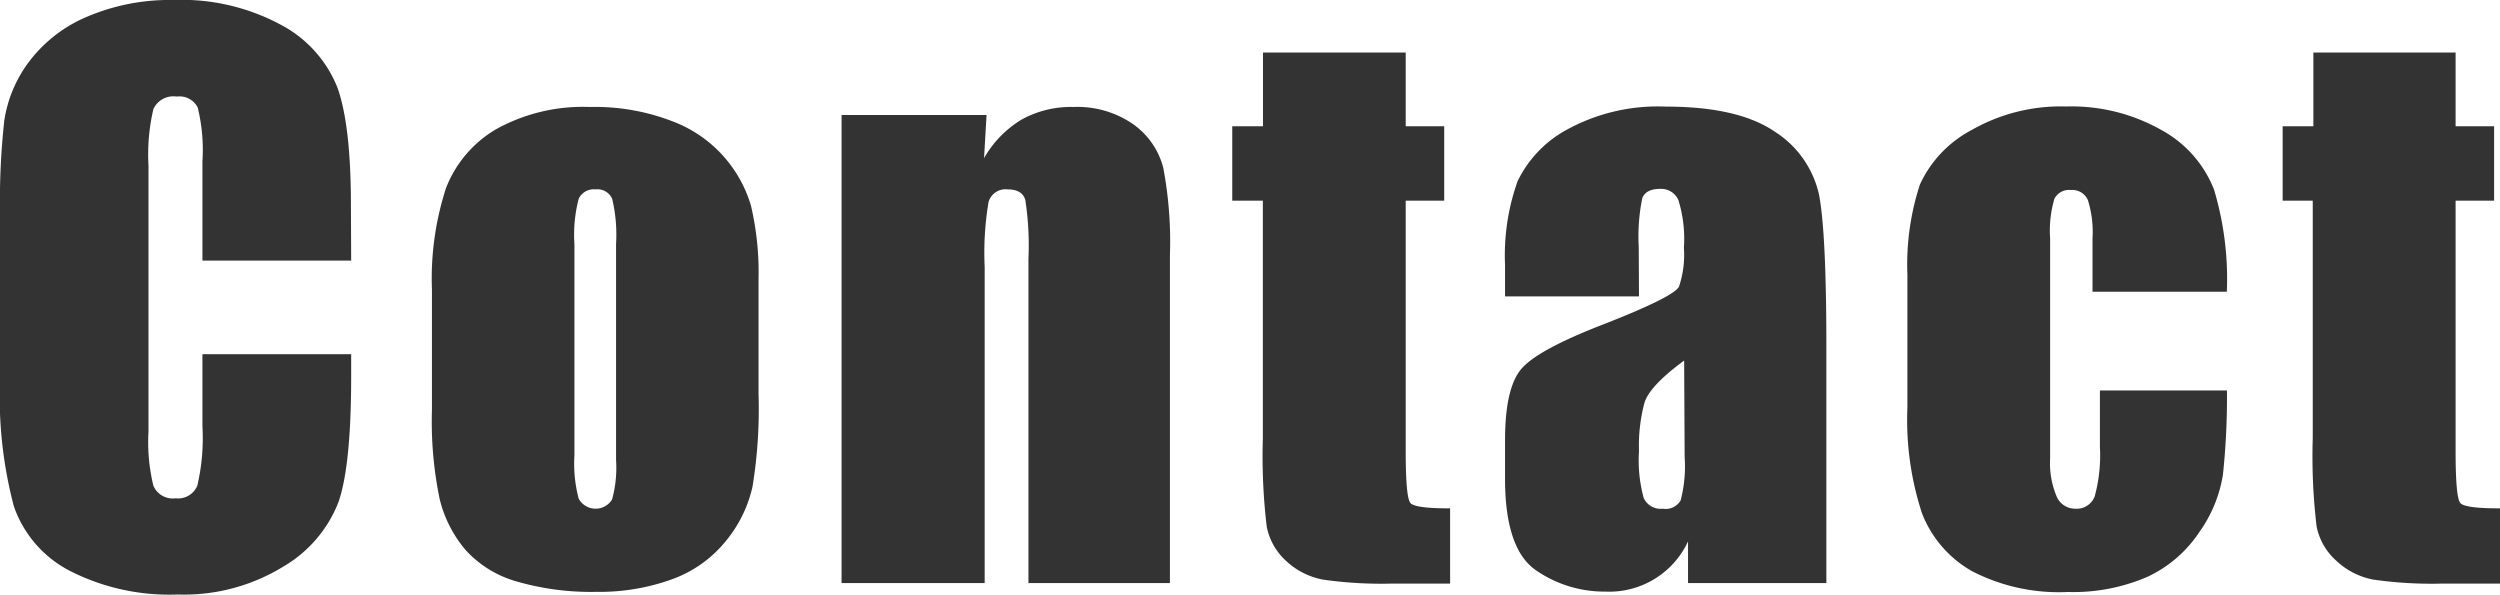 <svg xmlns="http://www.w3.org/2000/svg" viewBox="0 0 199.33 47.45"><defs><style>.cls-1{fill:#333;}</style></defs><title>contact</title><g id="Layer_2" data-name="Layer 2"><g id="Layer_1-2" data-name="Layer 1"><path class="cls-1" d="M28,20.78H16.14V12.87a14.18,14.18,0,0,0-.38-4.31,1.63,1.63,0,0,0-1.67-.86,1.75,1.75,0,0,0-1.86,1,15.82,15.82,0,0,0-.39,4.5V34.4a14.74,14.74,0,0,0,.39,4.33,1.68,1.68,0,0,0,1.77,1,1.66,1.66,0,0,0,1.73-1A16.57,16.57,0,0,0,16.14,34V28.24H28V30q0,7.07-1,10a10.25,10.25,0,0,1-4.42,5.18,15.12,15.12,0,0,1-8.42,2.22,17.45,17.45,0,0,1-8.58-1.88A9.16,9.16,0,0,1,1.1,40.35a34.23,34.23,0,0,1-1.1-10V17A59.26,59.26,0,0,1,.34,9.63a10.35,10.35,0,0,1,2-4.74A11.21,11.21,0,0,1,7,1.31,16.76,16.76,0,0,1,13.81,0a16.69,16.69,0,0,1,8.63,2,9.7,9.7,0,0,1,4.47,5q1.07,3,1.07,9.39Z"/><path class="cls-1" d="M60.48,22.27v9.14A38.52,38.52,0,0,1,60,38.8a10.36,10.36,0,0,1-2.17,4.39,9.78,9.78,0,0,1-4.26,3,17,17,0,0,1-6,1,21.34,21.34,0,0,1-6.38-.83,8.7,8.7,0,0,1-4.06-2.5,9.88,9.88,0,0,1-2.07-4.05,30.41,30.41,0,0,1-.62-7.13V23.09A23.4,23.4,0,0,1,35.56,15a9.35,9.35,0,0,1,4-4.7,14.26,14.26,0,0,1,7.48-1.77,17.09,17.09,0,0,1,6.57,1.14,10.3,10.3,0,0,1,6.27,6.74A23.4,23.4,0,0,1,60.48,22.27ZM49.12,19.46a12.41,12.41,0,0,0-.31-3.61,1.28,1.28,0,0,0-1.32-.75,1.33,1.33,0,0,0-1.35.75,11.39,11.39,0,0,0-.34,3.61V36.31a10.89,10.89,0,0,0,.34,3.45,1.54,1.54,0,0,0,2.66.07,9.52,9.52,0,0,0,.32-3.15Z"/><path class="cls-1" d="M78.66,9.17l-.2,3.44a8.51,8.51,0,0,1,3-3.08,8.11,8.11,0,0,1,4.12-1,7.81,7.81,0,0,1,4.78,1.38,6.13,6.13,0,0,1,2.39,3.47,31.75,31.75,0,0,1,.53,7V46.49H82V20.64a24,24,0,0,0-.25-4.7q-.25-.84-1.41-.84a1.41,1.41,0,0,0-1.52,1,24.33,24.33,0,0,0-.31,5.19V46.49H67.1V9.17Z"/><path class="cls-1" d="M112.08,4.19v5.88h3.07V16h-3.07v20q0,3.68.38,4.11t3.16.42v6H111a32.81,32.81,0,0,1-5.54-.32,5.9,5.9,0,0,1-2.92-1.49A5,5,0,0,1,101,42a47.39,47.39,0,0,1-.31-7.07V16H98.25V10.07h2.45V4.19Z"/><path class="cls-1" d="M130.68,23.63H120v-2.5a17.65,17.65,0,0,1,1-6.68,9.26,9.26,0,0,1,4-4.15,15.08,15.08,0,0,1,7.82-1.8q5.77,0,8.69,2a8,8,0,0,1,3.52,5q.59,3,.59,12.22V46.49H134.59V43.17a6.93,6.93,0,0,1-6.61,4,9.6,9.6,0,0,1-5.47-1.67Q120,43.82,120,38.17V35.1q0-4.19,1.32-5.71t6.55-3.54q5.6-2.19,6-3a7.86,7.86,0,0,0,.39-3.09,10.41,10.41,0,0,0-.44-3.81,1.5,1.5,0,0,0-1.45-.89q-1.15,0-1.43.75a15.14,15.14,0,0,0-.28,3.87Zm3.6,5.12q-2.73,2-3.16,3.35a13.27,13.27,0,0,0-.44,3.88,11.31,11.31,0,0,0,.38,3.74,1.48,1.48,0,0,0,1.5.84A1.39,1.39,0,0,0,134,39.9a10.7,10.7,0,0,0,.32-3.47Z"/><path class="cls-1" d="M177.55,23.26H166.84V19a8.46,8.46,0,0,0-.37-3.05,1.35,1.35,0,0,0-1.35-.8,1.32,1.32,0,0,0-1.32.7,9,9,0,0,0-.34,3.15V36.56a6.86,6.86,0,0,0,.51,3,1.6,1.6,0,0,0,1.49,1,1.53,1.53,0,0,0,1.56-1,12.53,12.53,0,0,0,.41-3.94V31.13h10.13a58.71,58.71,0,0,1-.32,6.71,10.76,10.76,0,0,1-1.88,4.58A10.06,10.06,0,0,1,171.2,46a14.91,14.91,0,0,1-6.33,1.2,15.08,15.08,0,0,1-7.62-1.65,9.06,9.06,0,0,1-4-4.61,23.89,23.89,0,0,1-1.17-8.42V21.88a20.52,20.52,0,0,1,1-7.17,9.3,9.3,0,0,1,4.08-4.32,14.35,14.35,0,0,1,7.59-1.9,14.53,14.53,0,0,1,7.59,1.88,9.25,9.25,0,0,1,4.19,4.75A24.82,24.82,0,0,1,177.55,23.26Z"/><path class="cls-1" d="M195.79,4.19v5.88h3.07V16h-3.07v20q0,3.68.38,4.11t3.16.42v6h-4.58a32.81,32.81,0,0,1-5.54-.32,5.9,5.9,0,0,1-2.92-1.49A5,5,0,0,1,184.71,42a47.39,47.39,0,0,1-.31-7.07V16H182V10.07h2.45V4.19Z"/></g></g></svg>